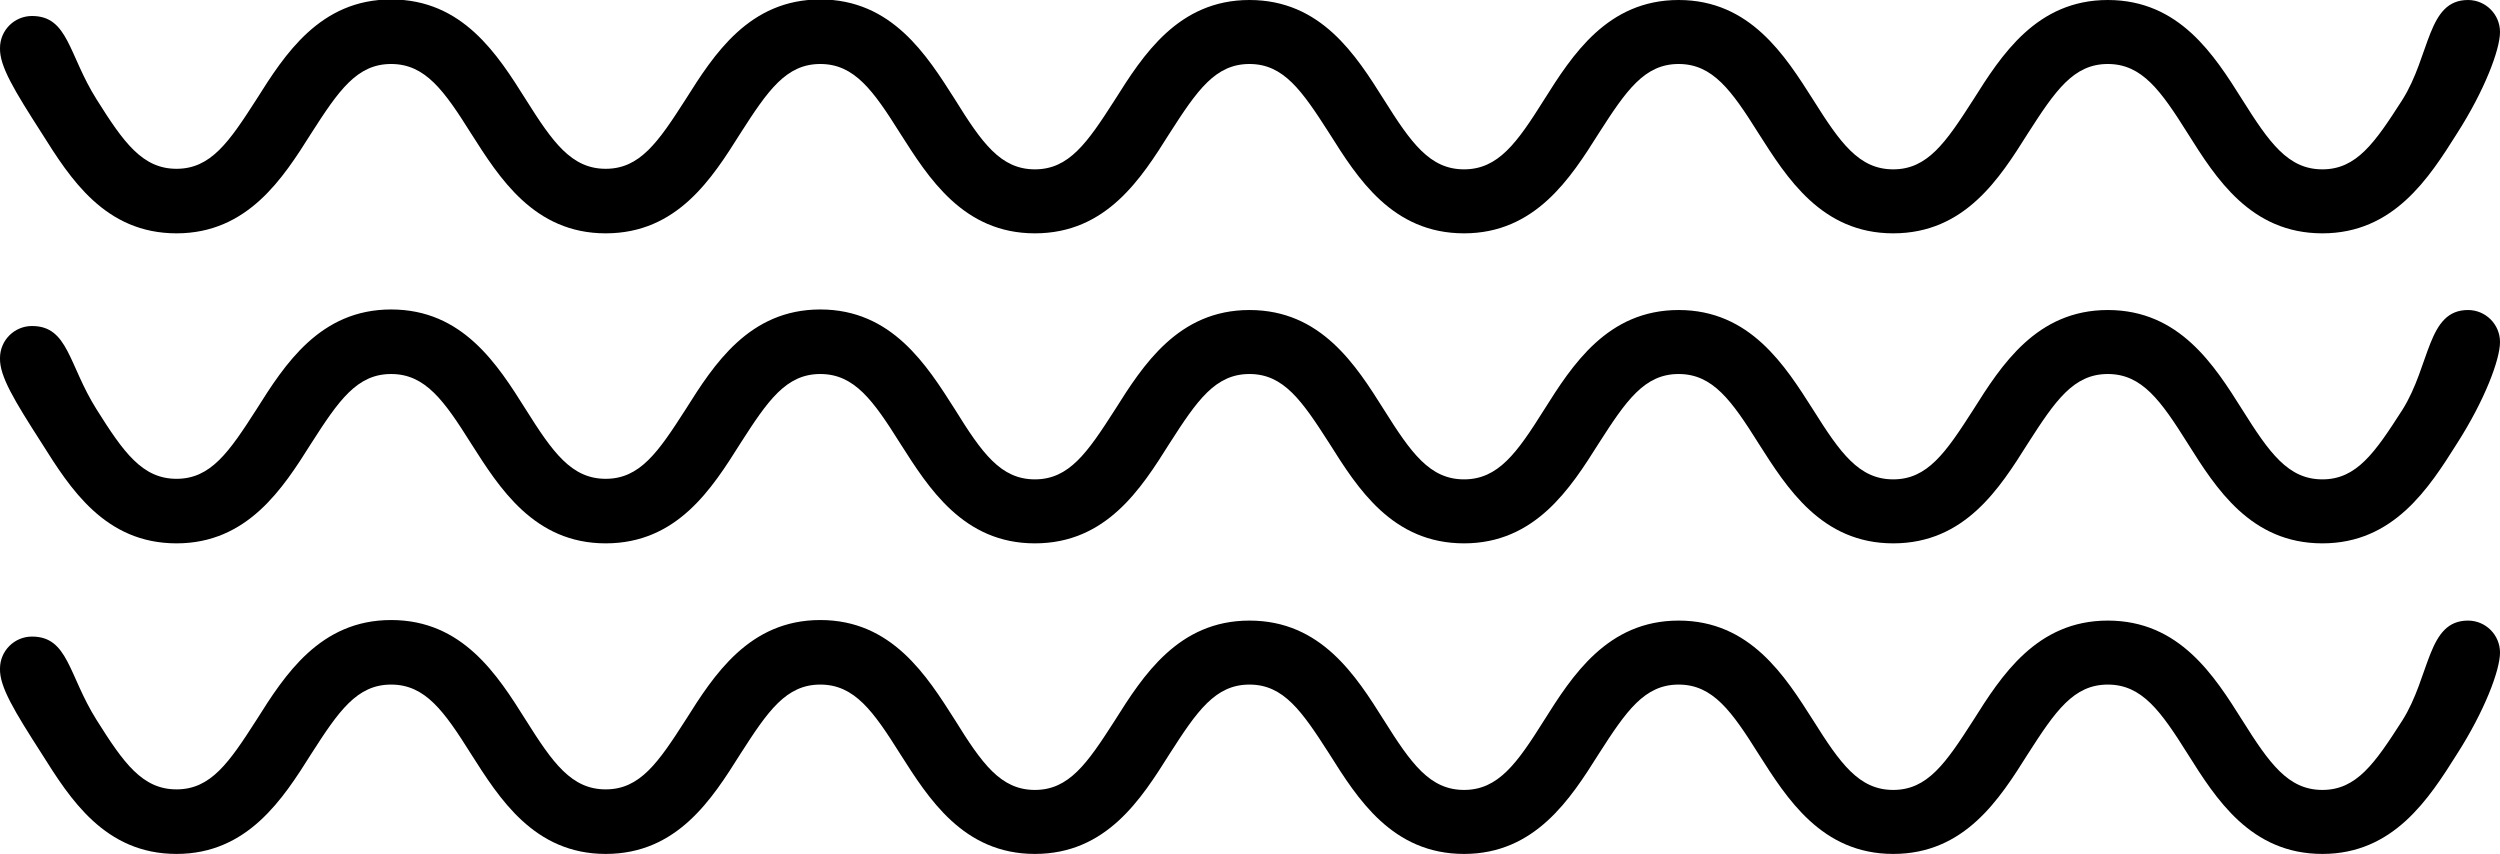 <?xml version="1.0" encoding="utf-8"?>
<!-- Generator: Adobe Illustrator 25.4.1, SVG Export Plug-In . SVG Version: 6.00 Build 0)  -->
<svg version="1.1" id="Layer_1" xmlns="http://www.w3.org/2000/svg" xmlns:xlink="http://www.w3.org/1999/xlink" x="0px" y="0px"
	 viewBox="0 0 453.2 154.8" style="enable-background:new 0 0 453.2 154.8;" xml:space="preserve">
<g>
	<path d="M7.6,24.2C12.7,32.3,19,42.3,32,42.3c12.9,0,19.3-10,24.4-18.1c5-7.8,8.3-12.6,14.5-12.6s9.6,4.8,14.5,12.6
		c5.1,8,11.4,18.1,24.4,18.1s19.3-10,24.4-18.1c5-7.8,8.3-12.6,14.5-12.6s9.6,4.8,14.5,12.6c5.1,8,11.4,18.1,24.4,18.1
		s19.3-10,24.4-18.1c5-7.8,8.3-12.6,14.5-12.6s9.5,4.8,14.5,12.6c5.1,8.1,11.4,18.1,24.4,18.1c12.9,0,19.3-10,24.4-18.1
		c5-7.8,8.3-12.6,14.5-12.6s9.6,4.8,14.5,12.6c5.1,8,11.4,18.1,24.4,18.1s19.3-10,24.4-18.1c5-7.8,8.3-12.6,14.5-12.6
		s9.6,4.8,14.5,12.6c5.1,8.1,11.4,18.1,24.4,18.1c12.9,0,19.3-10,24.4-18.1c5-7.8,7.8-15.2,7.8-18.4S450.6,0,447.4,0
		c-7.4,0-6.8,10-11.9,18.1c-5,7.8-8.3,12.6-14.5,12.6s-9.6-4.8-14.5-12.6C401.4,10,395.1,0,382.1,0c-12.9,0-19.3,10-24.4,18.1
		c-5,7.8-8.3,12.6-14.5,12.6s-9.6-4.8-14.5-12.6c-5.1-8-11.4-18.1-24.4-18.1c-12.9,0-19.3,10-24.4,18.1c-4.9,7.8-8.3,12.6-14.5,12.6
		s-9.6-4.8-14.5-12.6C245.8,10,239.5,0,226.5,0c-12.9,0-19.3,10-24.4,18.1c-5,7.8-8.3,12.6-14.5,12.6S178,25.9,173.1,18
		c-5.1-8-11.4-18.1-24.4-18.1c-12.9,0-19.3,10-24.4,18.1c-5,7.8-8.3,12.6-14.5,12.6s-9.6-4.8-14.5-12.6C90.2,9.9,83.9-0.1,70.9-0.1
		C58-0.1,51.6,9.9,46.5,18c-5,7.8-8.3,12.6-14.5,12.6S22.4,25.8,17.5,18C12.4,9.9,12.4,2.9,5.8,2.9C2.6,2.9,0,5.5,0,8.7
		C-0.1,12,2.6,16.4,7.6,24.2z"/>
	<path d="M7.6,80.4C12.7,88.5,19,98.5,32,98.5c12.9,0,19.3-10,24.4-18.1c5-7.8,8.3-12.6,14.5-12.6s9.6,4.8,14.5,12.6
		c5.1,8,11.4,18.1,24.4,18.1s19.3-10,24.4-18.1c5-7.8,8.3-12.6,14.5-12.6s9.6,4.8,14.5,12.6c5.1,8,11.4,18.1,24.4,18.1
		s19.3-10,24.4-18.1c5-7.8,8.3-12.6,14.5-12.6s9.5,4.8,14.5,12.6c5.1,8.1,11.4,18.1,24.4,18.1c12.9,0,19.3-10,24.4-18.1
		c5-7.8,8.3-12.6,14.5-12.6s9.6,4.8,14.5,12.6c5.1,8,11.4,18.1,24.4,18.1s19.3-10,24.4-18.1c5-7.8,8.3-12.6,14.5-12.6
		s9.6,4.8,14.5,12.6c5.1,8.1,11.4,18.1,24.4,18.1c12.9,0,19.3-10,24.4-18.1c5-7.8,7.8-15.2,7.8-18.4s-2.6-5.8-5.8-5.8
		c-7.4,0-6.8,10-11.9,18.1c-5,7.8-8.3,12.6-14.5,12.6s-9.6-4.8-14.5-12.6c-5.1-8.1-11.4-18.1-24.4-18.1c-12.9,0-19.3,10-24.4,18.1
		c-5,7.8-8.3,12.6-14.5,12.6s-9.6-4.8-14.5-12.6c-5.1-8-11.4-18.1-24.4-18.1c-12.9,0-19.3,10-24.4,18.1c-4.9,7.8-8.3,12.6-14.5,12.6
		s-9.6-4.8-14.5-12.6c-5.1-8.1-11.4-18.1-24.4-18.1c-12.9,0-19.3,10-24.4,18.1c-5,7.8-8.3,12.6-14.5,12.6s-9.6-4.8-14.5-12.7
		c-5.1-8-11.4-18.1-24.4-18.1c-12.9,0-19.3,10-24.4,18.1c-5,7.8-8.3,12.6-14.5,12.6s-9.6-4.8-14.5-12.6
		c-5.1-8.1-11.4-18.1-24.4-18.1c-12.9,0-19.3,10-24.4,18.1c-5,7.8-8.3,12.6-14.5,12.6S22.4,82,17.5,74.2
		c-5.1-8.1-5.1-15.1-11.7-15.1c-3.2,0-5.8,2.6-5.8,5.8C-0.1,68.2,2.6,72.6,7.6,80.4z"/>
	<path d="M7.6,136.7c5.1,8.1,11.4,18.1,24.4,18.1c12.9,0,19.3-10,24.4-18.1c5-7.8,8.3-12.6,14.5-12.6s9.6,4.8,14.5,12.6
		c5.1,8,11.4,18.1,24.4,18.1s19.3-10,24.4-18.1c5-7.8,8.3-12.6,14.5-12.6s9.6,4.8,14.5,12.6c5.1,8,11.4,18.1,24.4,18.1
		s19.3-10,24.4-18.1c5-7.8,8.3-12.6,14.5-12.6s9.5,4.8,14.5,12.6c5.1,8.1,11.4,18.1,24.4,18.1c12.9,0,19.3-10,24.4-18.1
		c5-7.8,8.3-12.6,14.5-12.6s9.6,4.8,14.5,12.6c5.1,8,11.4,18.1,24.4,18.1s19.3-10,24.4-18.1c5-7.8,8.3-12.6,14.5-12.6
		s9.6,4.8,14.5,12.6c5.1,8.1,11.4,18.1,24.4,18.1c12.9,0,19.3-10,24.4-18.1c5-7.8,7.8-15.2,7.8-18.4s-2.6-5.8-5.8-5.8
		c-7.4,0-6.8,10-11.9,18.1c-5,7.8-8.3,12.6-14.5,12.6s-9.6-4.8-14.5-12.6c-5.1-8.1-11.4-18.1-24.4-18.1c-12.9,0-19.3,10-24.4,18.1
		c-5,7.8-8.3,12.6-14.5,12.6s-9.6-4.8-14.5-12.6c-5.1-8-11.4-18.1-24.4-18.1c-12.9,0-19.3,10-24.4,18.1c-4.9,7.8-8.3,12.6-14.5,12.6
		s-9.6-4.8-14.5-12.6c-5.1-8.1-11.4-18.1-24.4-18.1c-12.9,0-19.3,10-24.4,18.1c-5,7.8-8.3,12.6-14.5,12.6s-9.6-4.8-14.5-12.7
		c-5.1-8-11.4-18.1-24.4-18.1c-12.9,0-19.3,10-24.4,18.1c-5,7.8-8.3,12.6-14.5,12.6s-9.6-4.8-14.5-12.6
		c-5.1-8.1-11.4-18.1-24.4-18.1c-12.9,0-19.3,10-24.4,18.1c-5,7.8-8.3,12.6-14.5,12.6s-9.6-4.8-14.5-12.6
		c-5.1-8.1-5.1-15.1-11.7-15.1c-3.2,0-5.8,2.6-5.8,5.8C-0.1,124.5,2.6,128.9,7.6,136.7z"/>
</g>
</svg>
